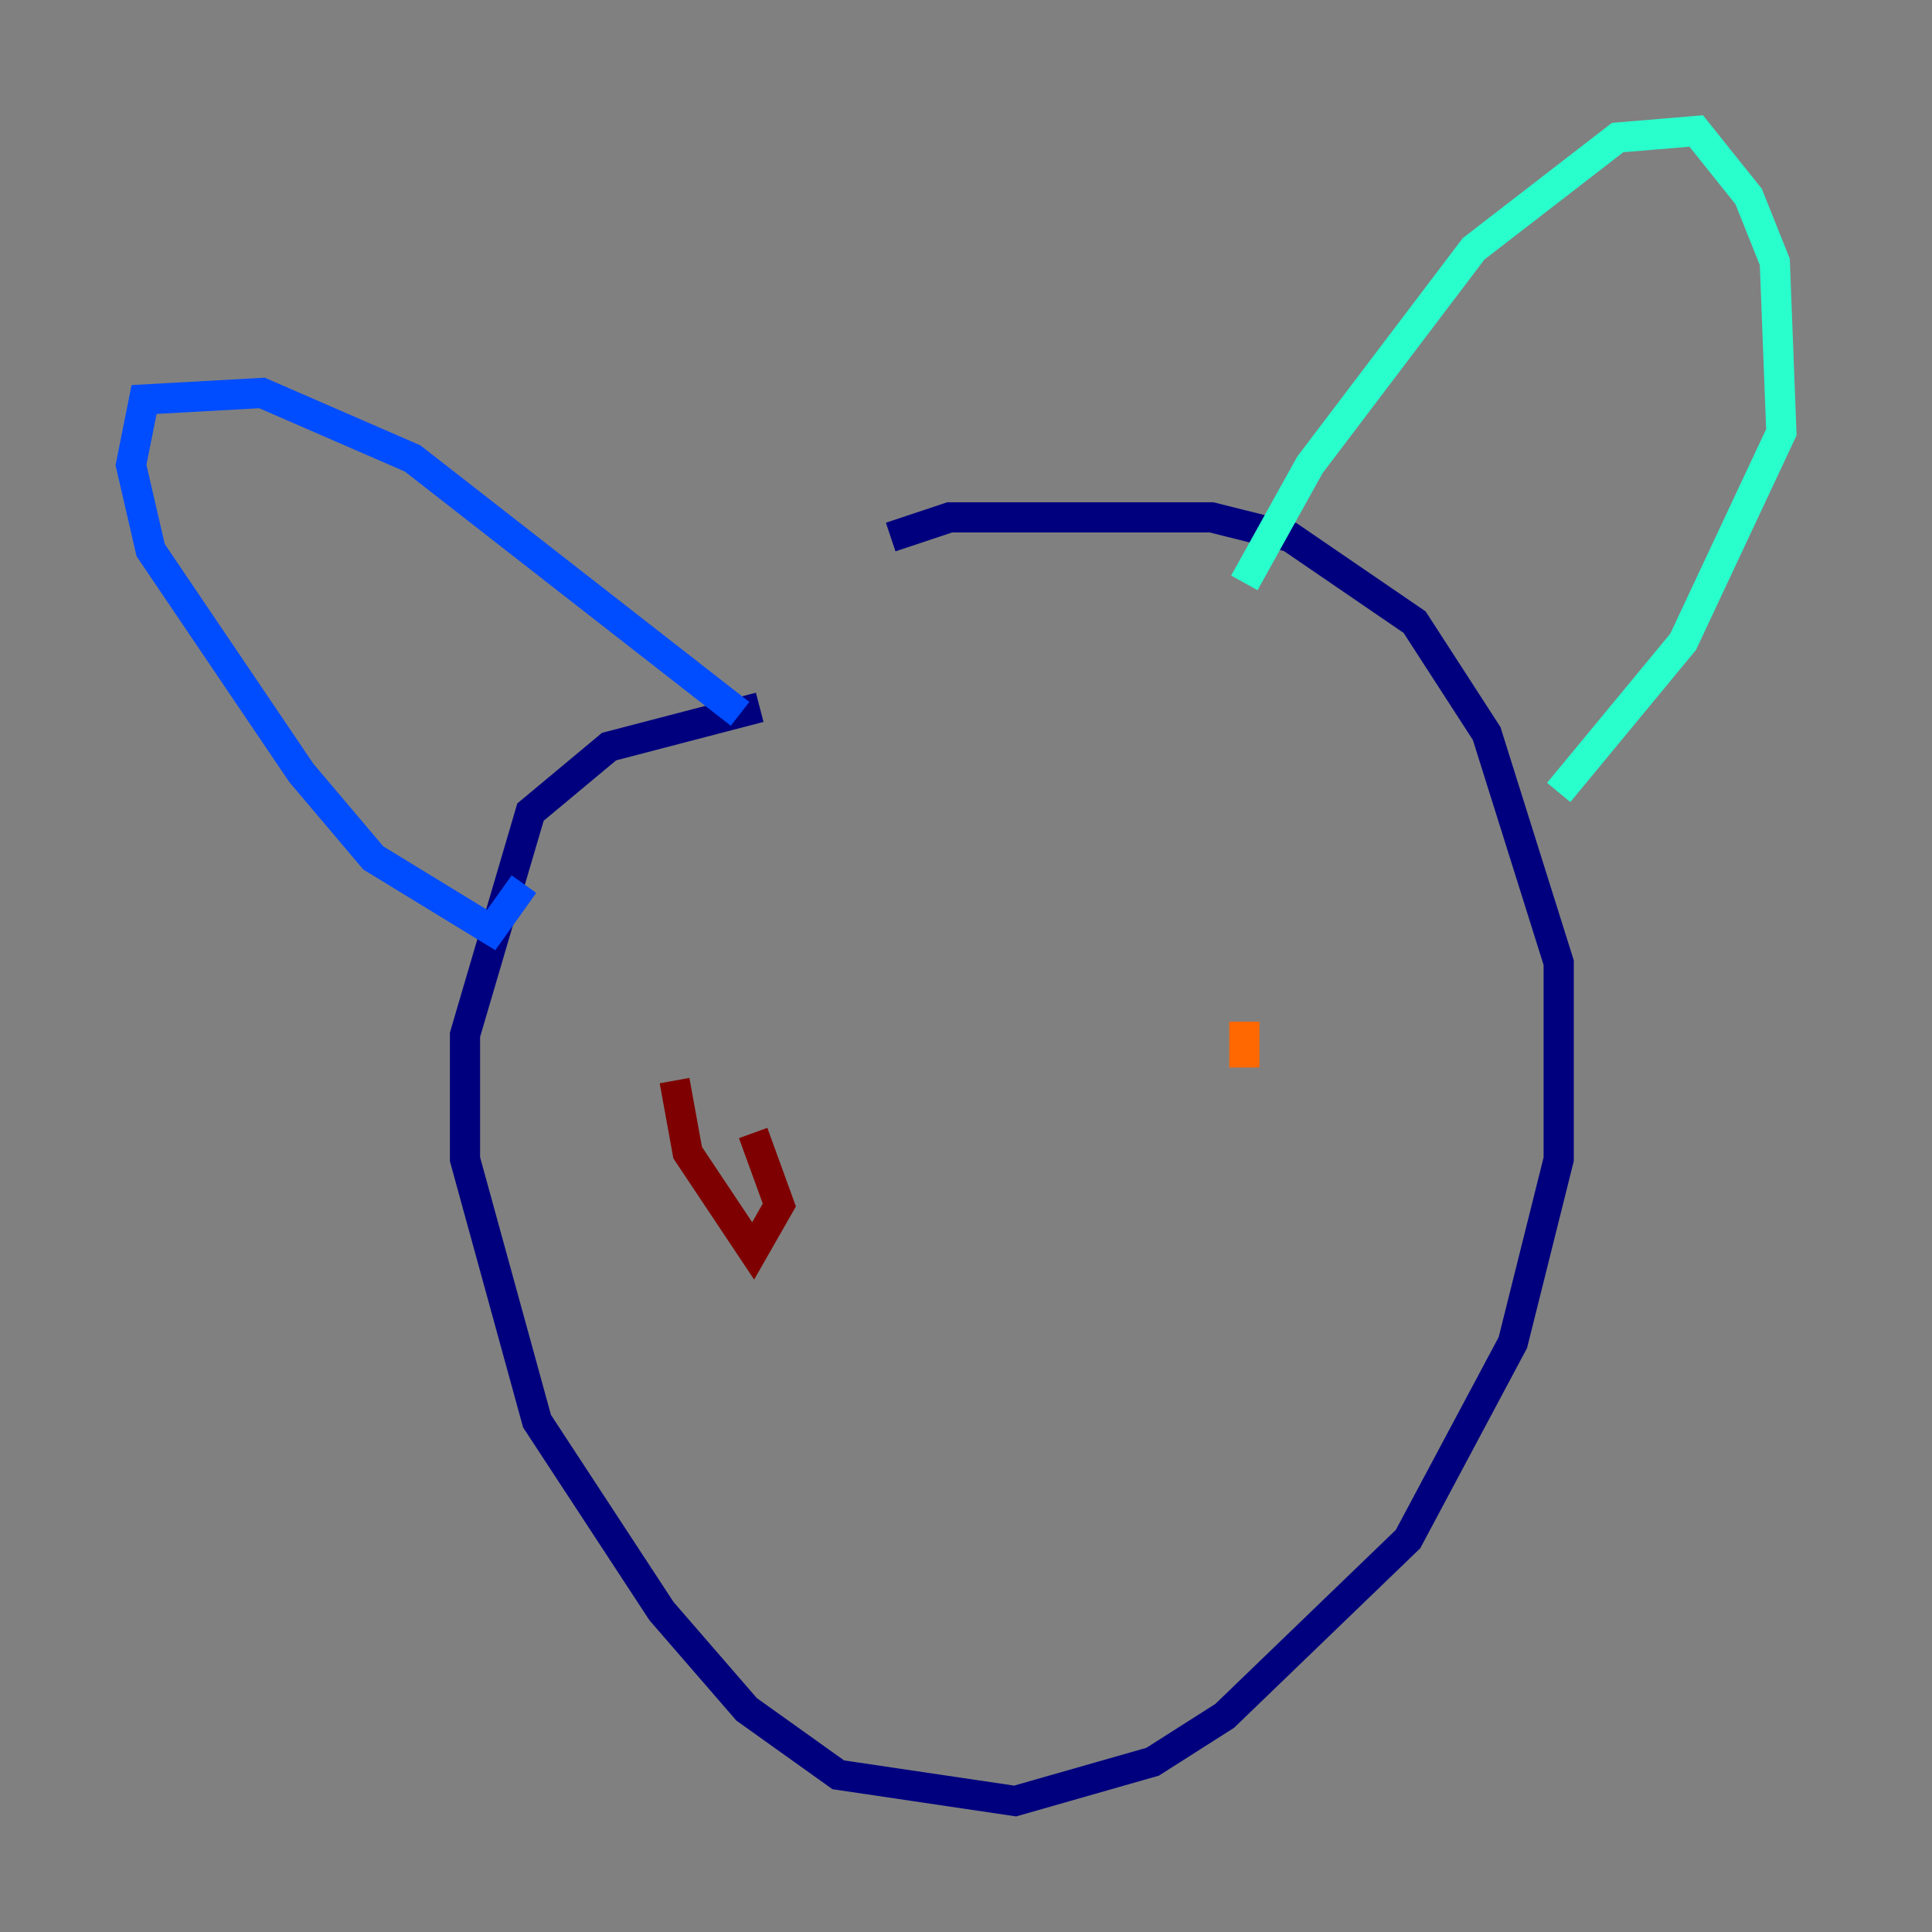 <?xml version="1.0" encoding="utf-8" ?>
<svg baseProfile="tiny" height="128" version="1.2" viewBox="0,0,128,128" width="128" xmlns="http://www.w3.org/2000/svg" xmlns:ev="http://www.w3.org/2001/xml-events" xmlns:xlink="http://www.w3.org/1999/xlink"><rect x="0" y="0" width="128" height="128" fill="#808080" stroke="none"/><defs /><polyline fill="none" points="50.332,46.861 40.352,49.464 35.146,53.803 30.807,68.556 30.807,76.8 35.58,94.156 43.824,106.739 49.464,113.248 55.539,117.586 67.254,119.322 76.366,116.719 81.139,113.681 93.288,101.966 100.231,88.949 103.268,76.8 103.268,63.783 98.495,48.597 93.722,41.22 85.478,35.58 80.271,34.278 62.915,34.278 59.01,35.58" stroke="#00007f" stroke-width="2" /><polyline fill="none" points="49.031,47.295 27.336,30.373 17.356,26.034 9.546,26.468 8.678,30.807 9.98,36.447 19.959,51.2 24.732,56.841 32.542,61.614 34.712,58.576" stroke="#004cff" stroke-width="2" /><polyline fill="none" points="82.441,38.617 86.78,30.807 97.627,16.488 107.173,9.112 112.38,8.678 115.851,13.017 117.586,17.356 118.02,28.637 111.512,42.522 103.268,52.502" stroke="#29ffcd" stroke-width="2" /><polyline fill="none" points="58.142,73.763 58.142,73.763" stroke="#cdff29" stroke-width="2" /><polyline fill="none" points="82.441,67.688 82.441,70.725" stroke="#ff6700" stroke-width="2" /><polyline fill="none" points="44.691,71.593 45.559,76.366 49.898,82.875 51.634,79.837 49.898,75.064" stroke="#7f0000" stroke-width="2" /></svg>